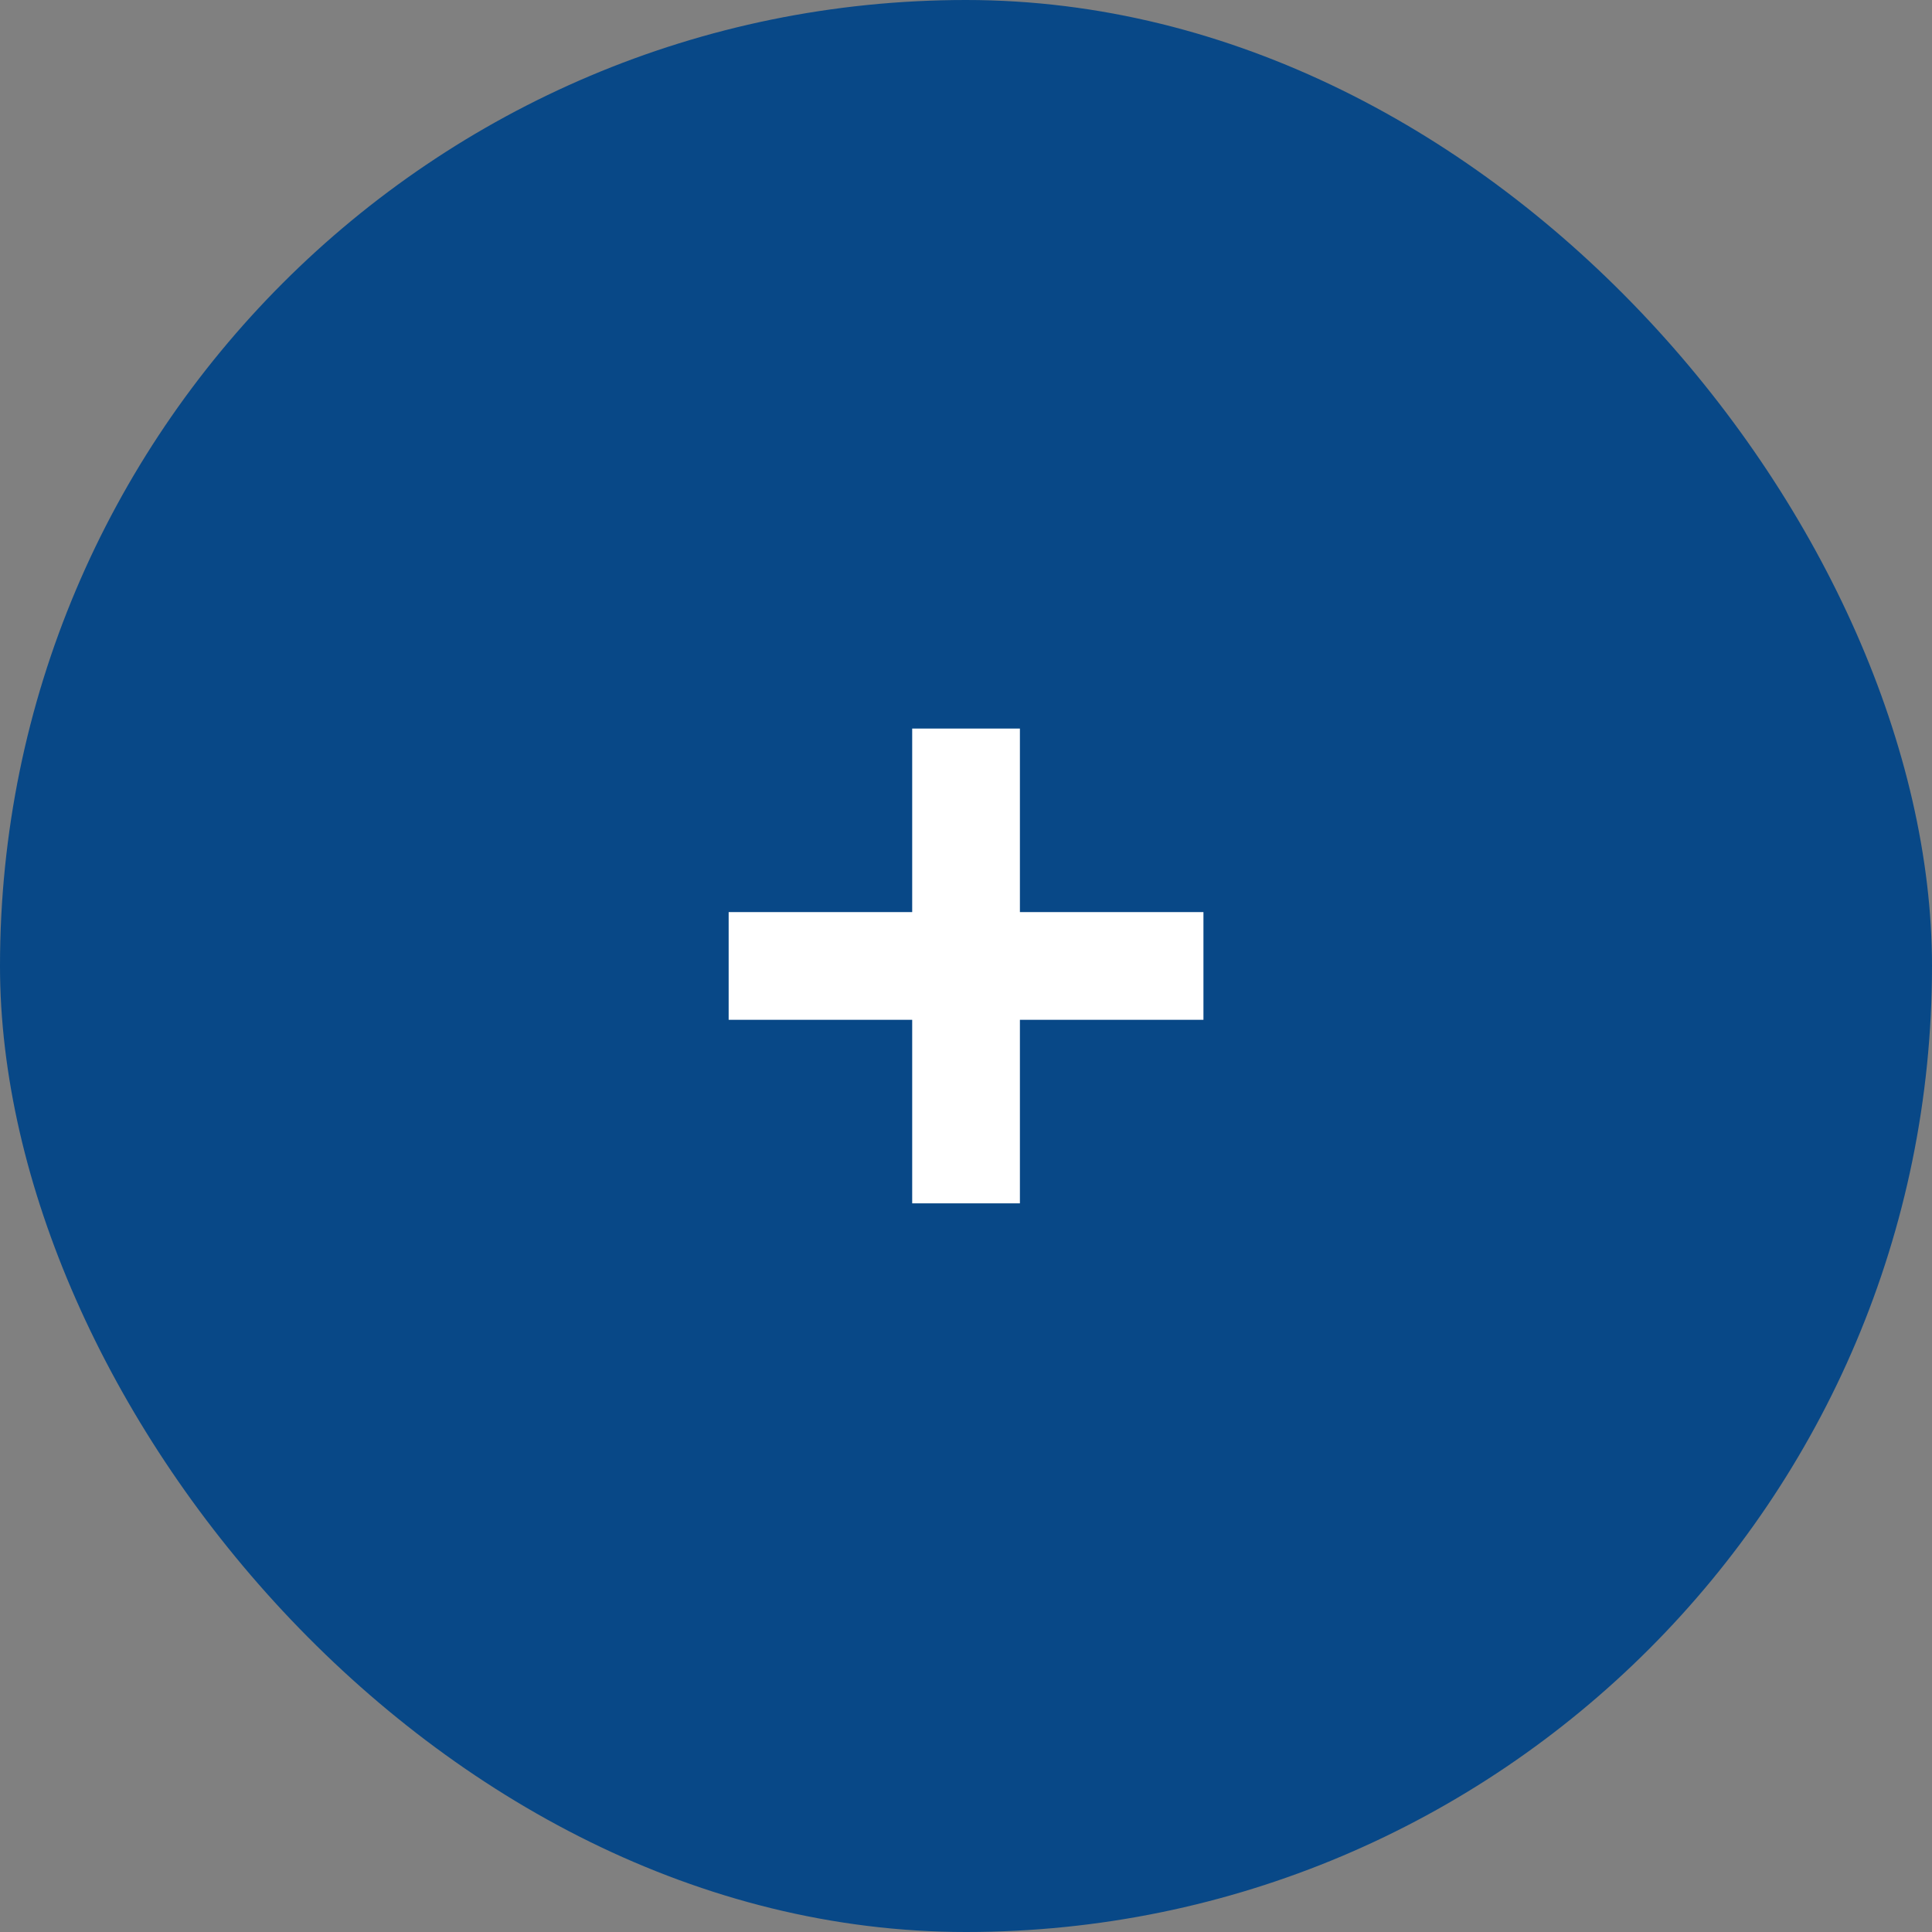 <svg width="20" height="20" viewBox="0 0 20 20" fill="none" xmlns="http://www.w3.org/2000/svg">
<rect x="0" y="0" width="20" height="20" fill="#808080" stroke="none"/>
<rect width="20" height="20" rx="10" fill="#084887"/>
<path d="M9.443 12.457V7.542H10.558V12.457H9.443ZM7.543 10.557V9.442H12.458V10.557H7.543Z" fill="white"/>
</svg>
